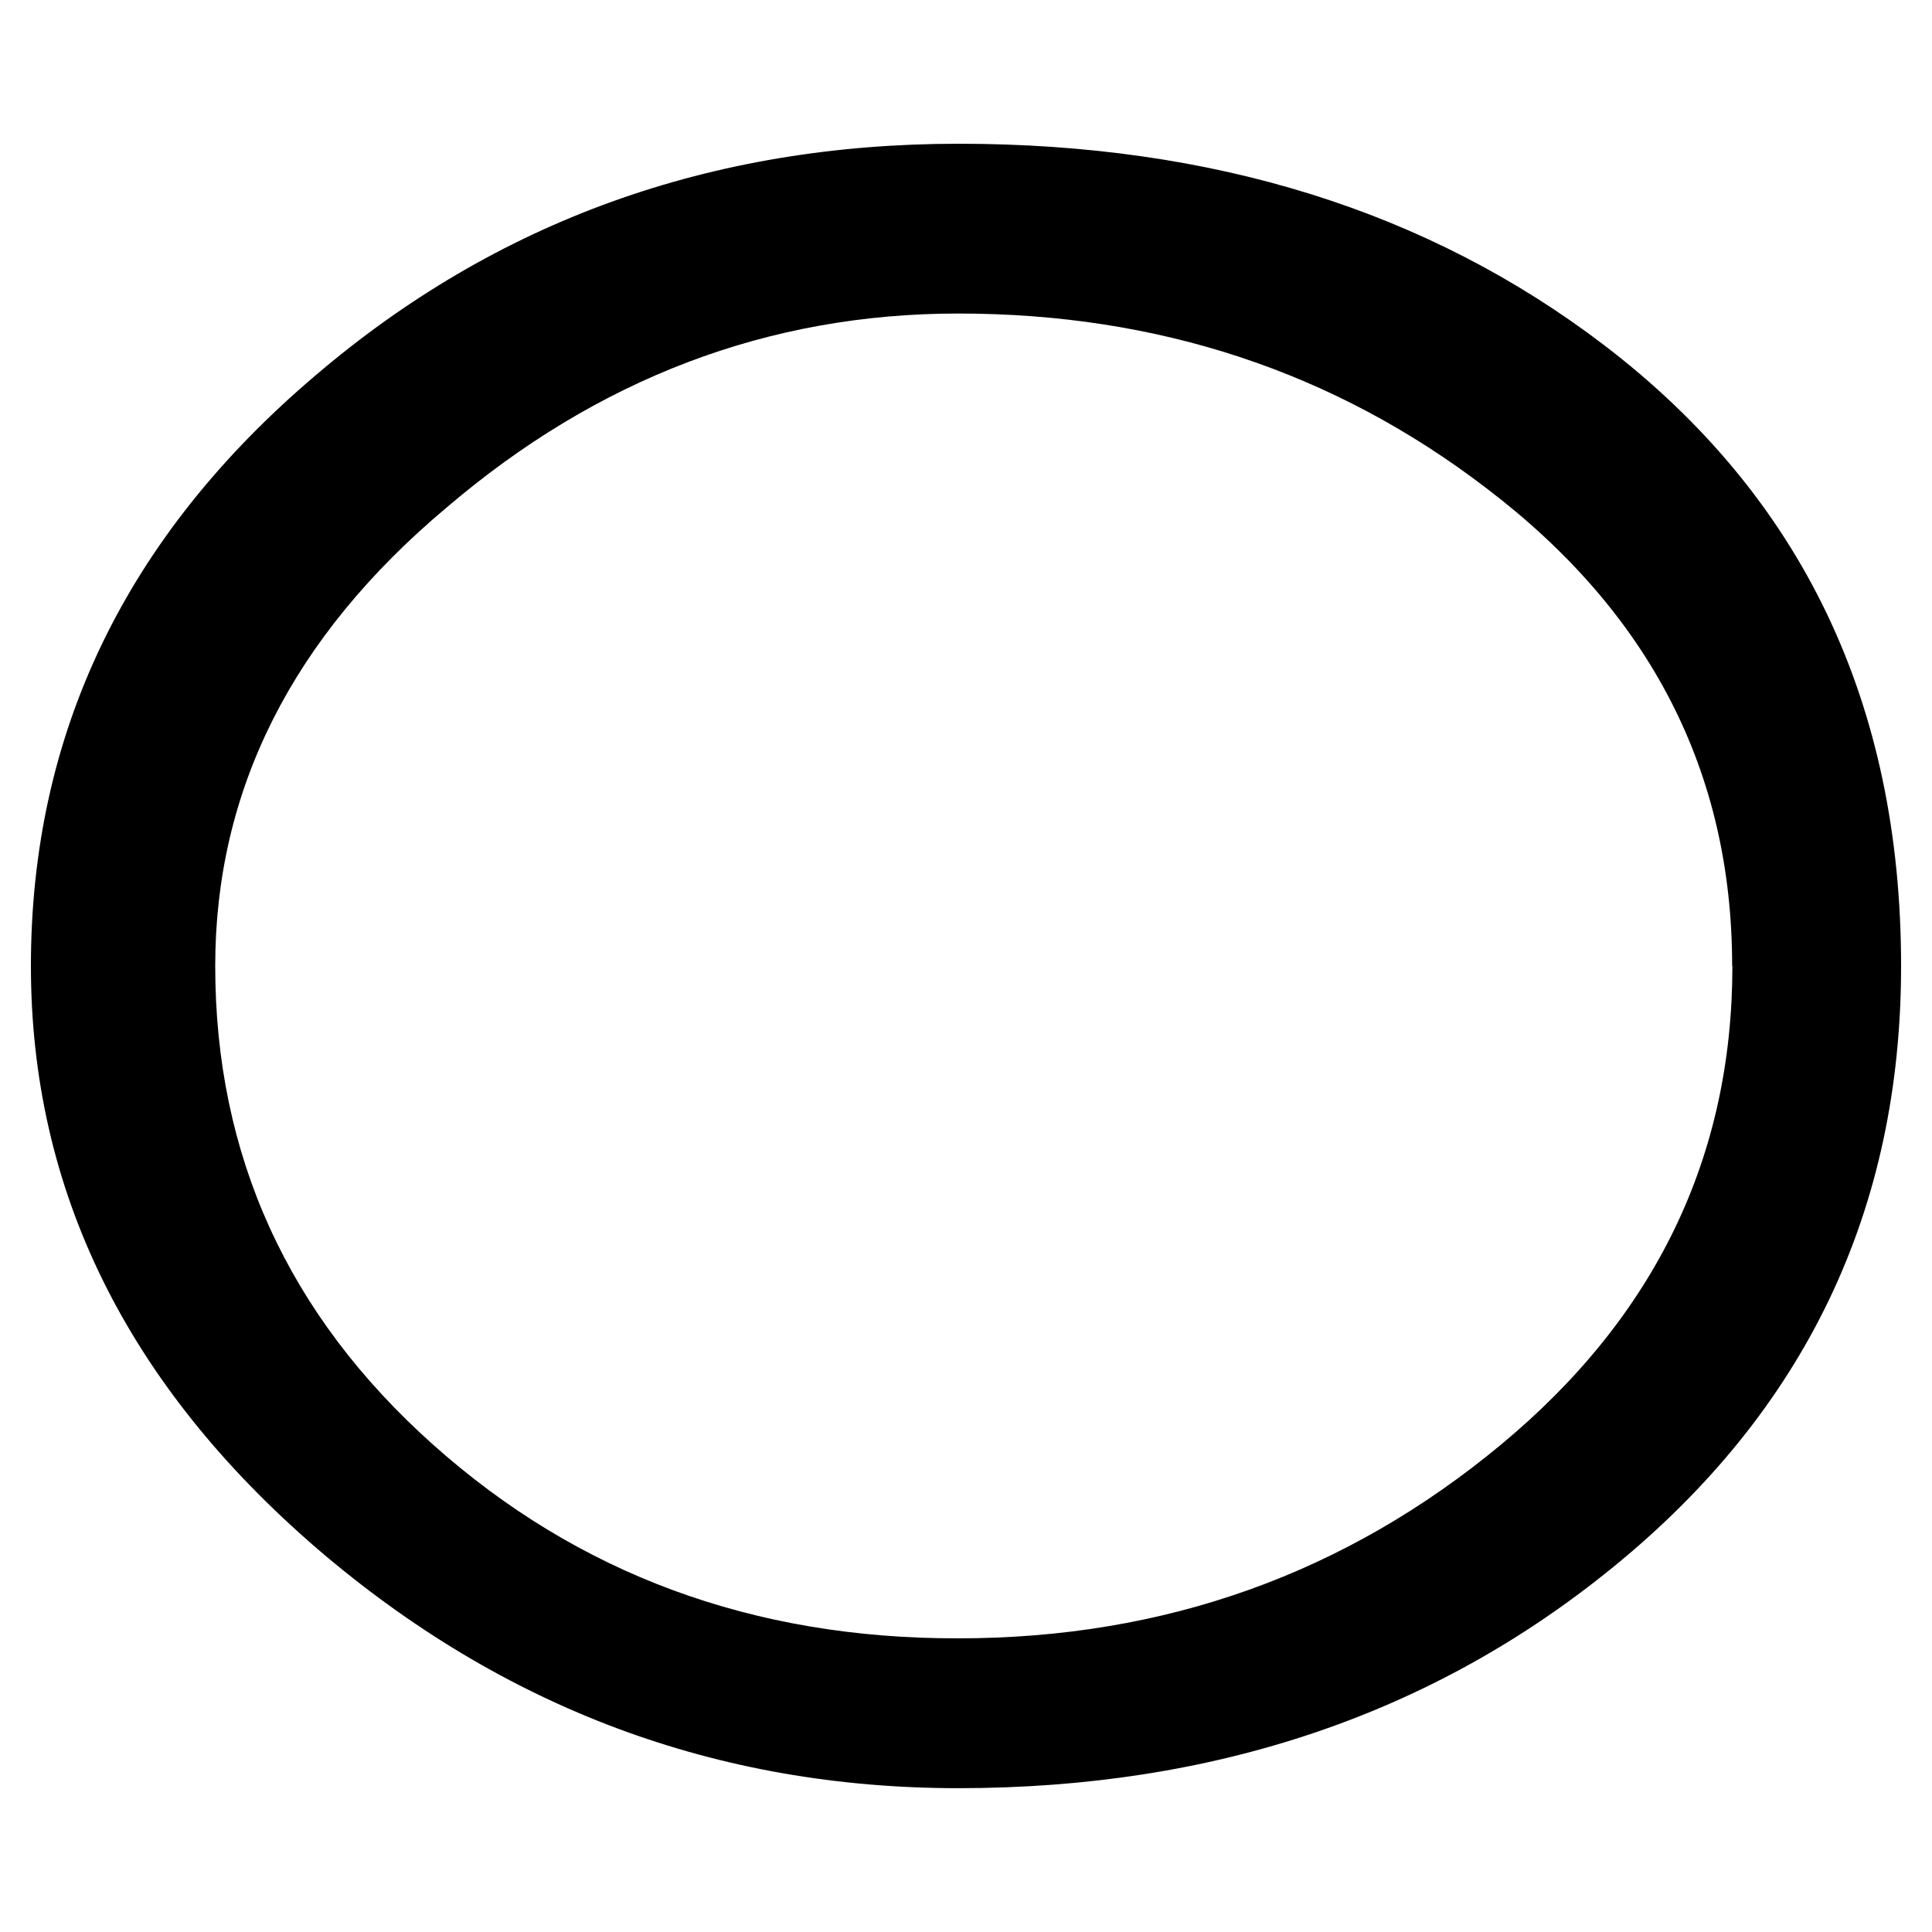 <svg id="Layer_1" data-name="Layer 1" xmlns="http://www.w3.org/2000/svg" viewBox="0 0 250 250"><title>abc</title><path d="M246,125q0,47.39-37.16,77.7Q173.74,231.39,124,231.39q-46.79,0-82.9-30.94Q4,168.49,4,125,4,79.85,40.8,48.6q35.13-30,83.22-30,49.38,0,83.55,26.06Q246,74,246,125Zm-21.86,0q0-37.69-31.82-61.84Q162.81,40.57,124,40.57q-36.84,0-66.3,25.18Q27.85,90.85,27.85,125q0,36.75,28.17,61.92T124,212q40.07,0,70.27-25.1Q224.17,162.06,224.17,125Z"/></svg>